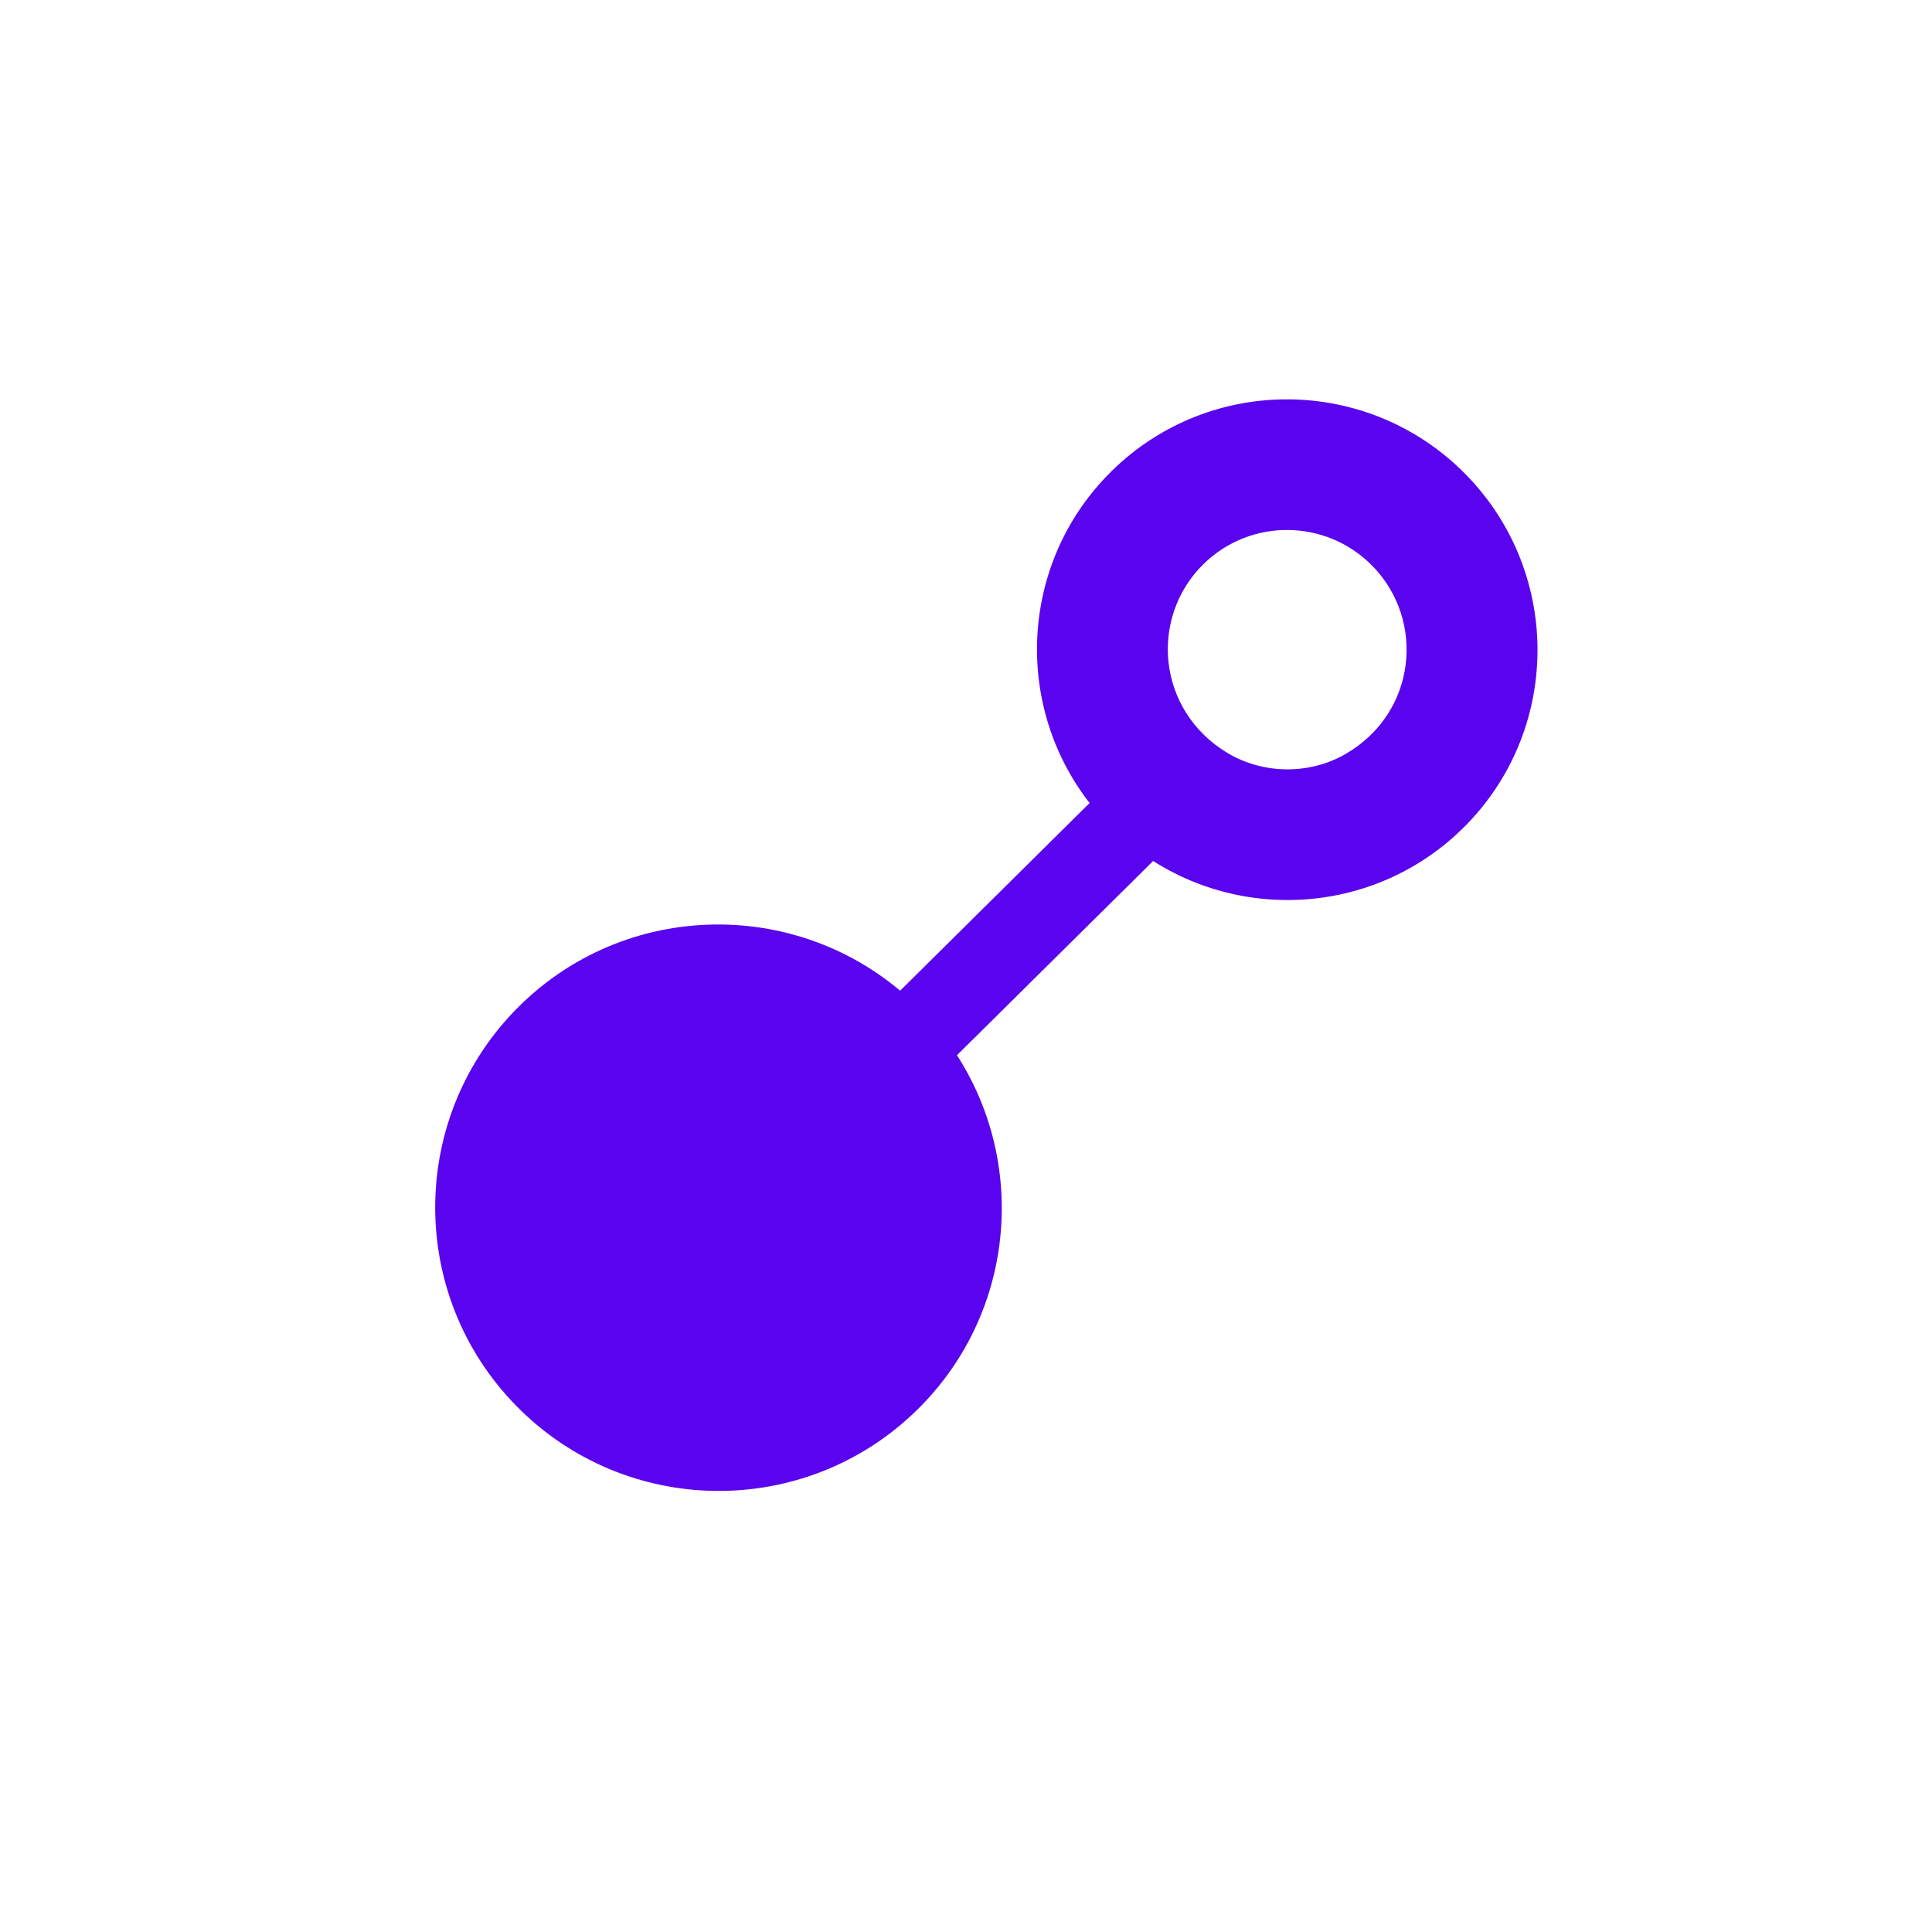 <svg width="36" height="36" viewBox="0 0 36 36" fill="none" xmlns="http://www.w3.org/2000/svg">
<g id="HIP Connect Module copy">
<path id="Vector" fill-rule="evenodd" clip-rule="evenodd" d="M27.312 8.84C25.504 7 22.552 6.972 20.716 8.776C18.88 10.58 18.856 13.532 20.66 15.372C22.464 17.212 25.42 17.24 27.256 15.436C29.092 13.632 29.116 10.68 27.312 8.84ZM25.068 14.052C24.396 14.44 23.532 14.428 22.868 14.028C21.556 13.236 21.412 11.508 22.424 10.512C23.3 9.652 24.708 9.664 25.572 10.544C26.568 11.56 26.396 13.288 25.068 14.052Z" fill="#5A03EE"/>
<path id="Vector_2" fill-rule="evenodd" clip-rule="evenodd" d="M17.152 18.812C19.196 20.892 19.168 24.232 17.088 26.272C15.008 28.312 11.668 28.28 9.624 26.2C7.58 24.12 7.608 20.78 9.688 18.736C11.764 16.696 15.108 16.728 17.148 18.808" fill="#5A03EE"/>
<path id="Vector_3" fill-rule="evenodd" clip-rule="evenodd" d="M22.08 15.456L12.4 25.04L11.256 23.924L20.932 14.34L22.08 15.456Z" fill="#5A03EE"/>
</g>
</svg>
